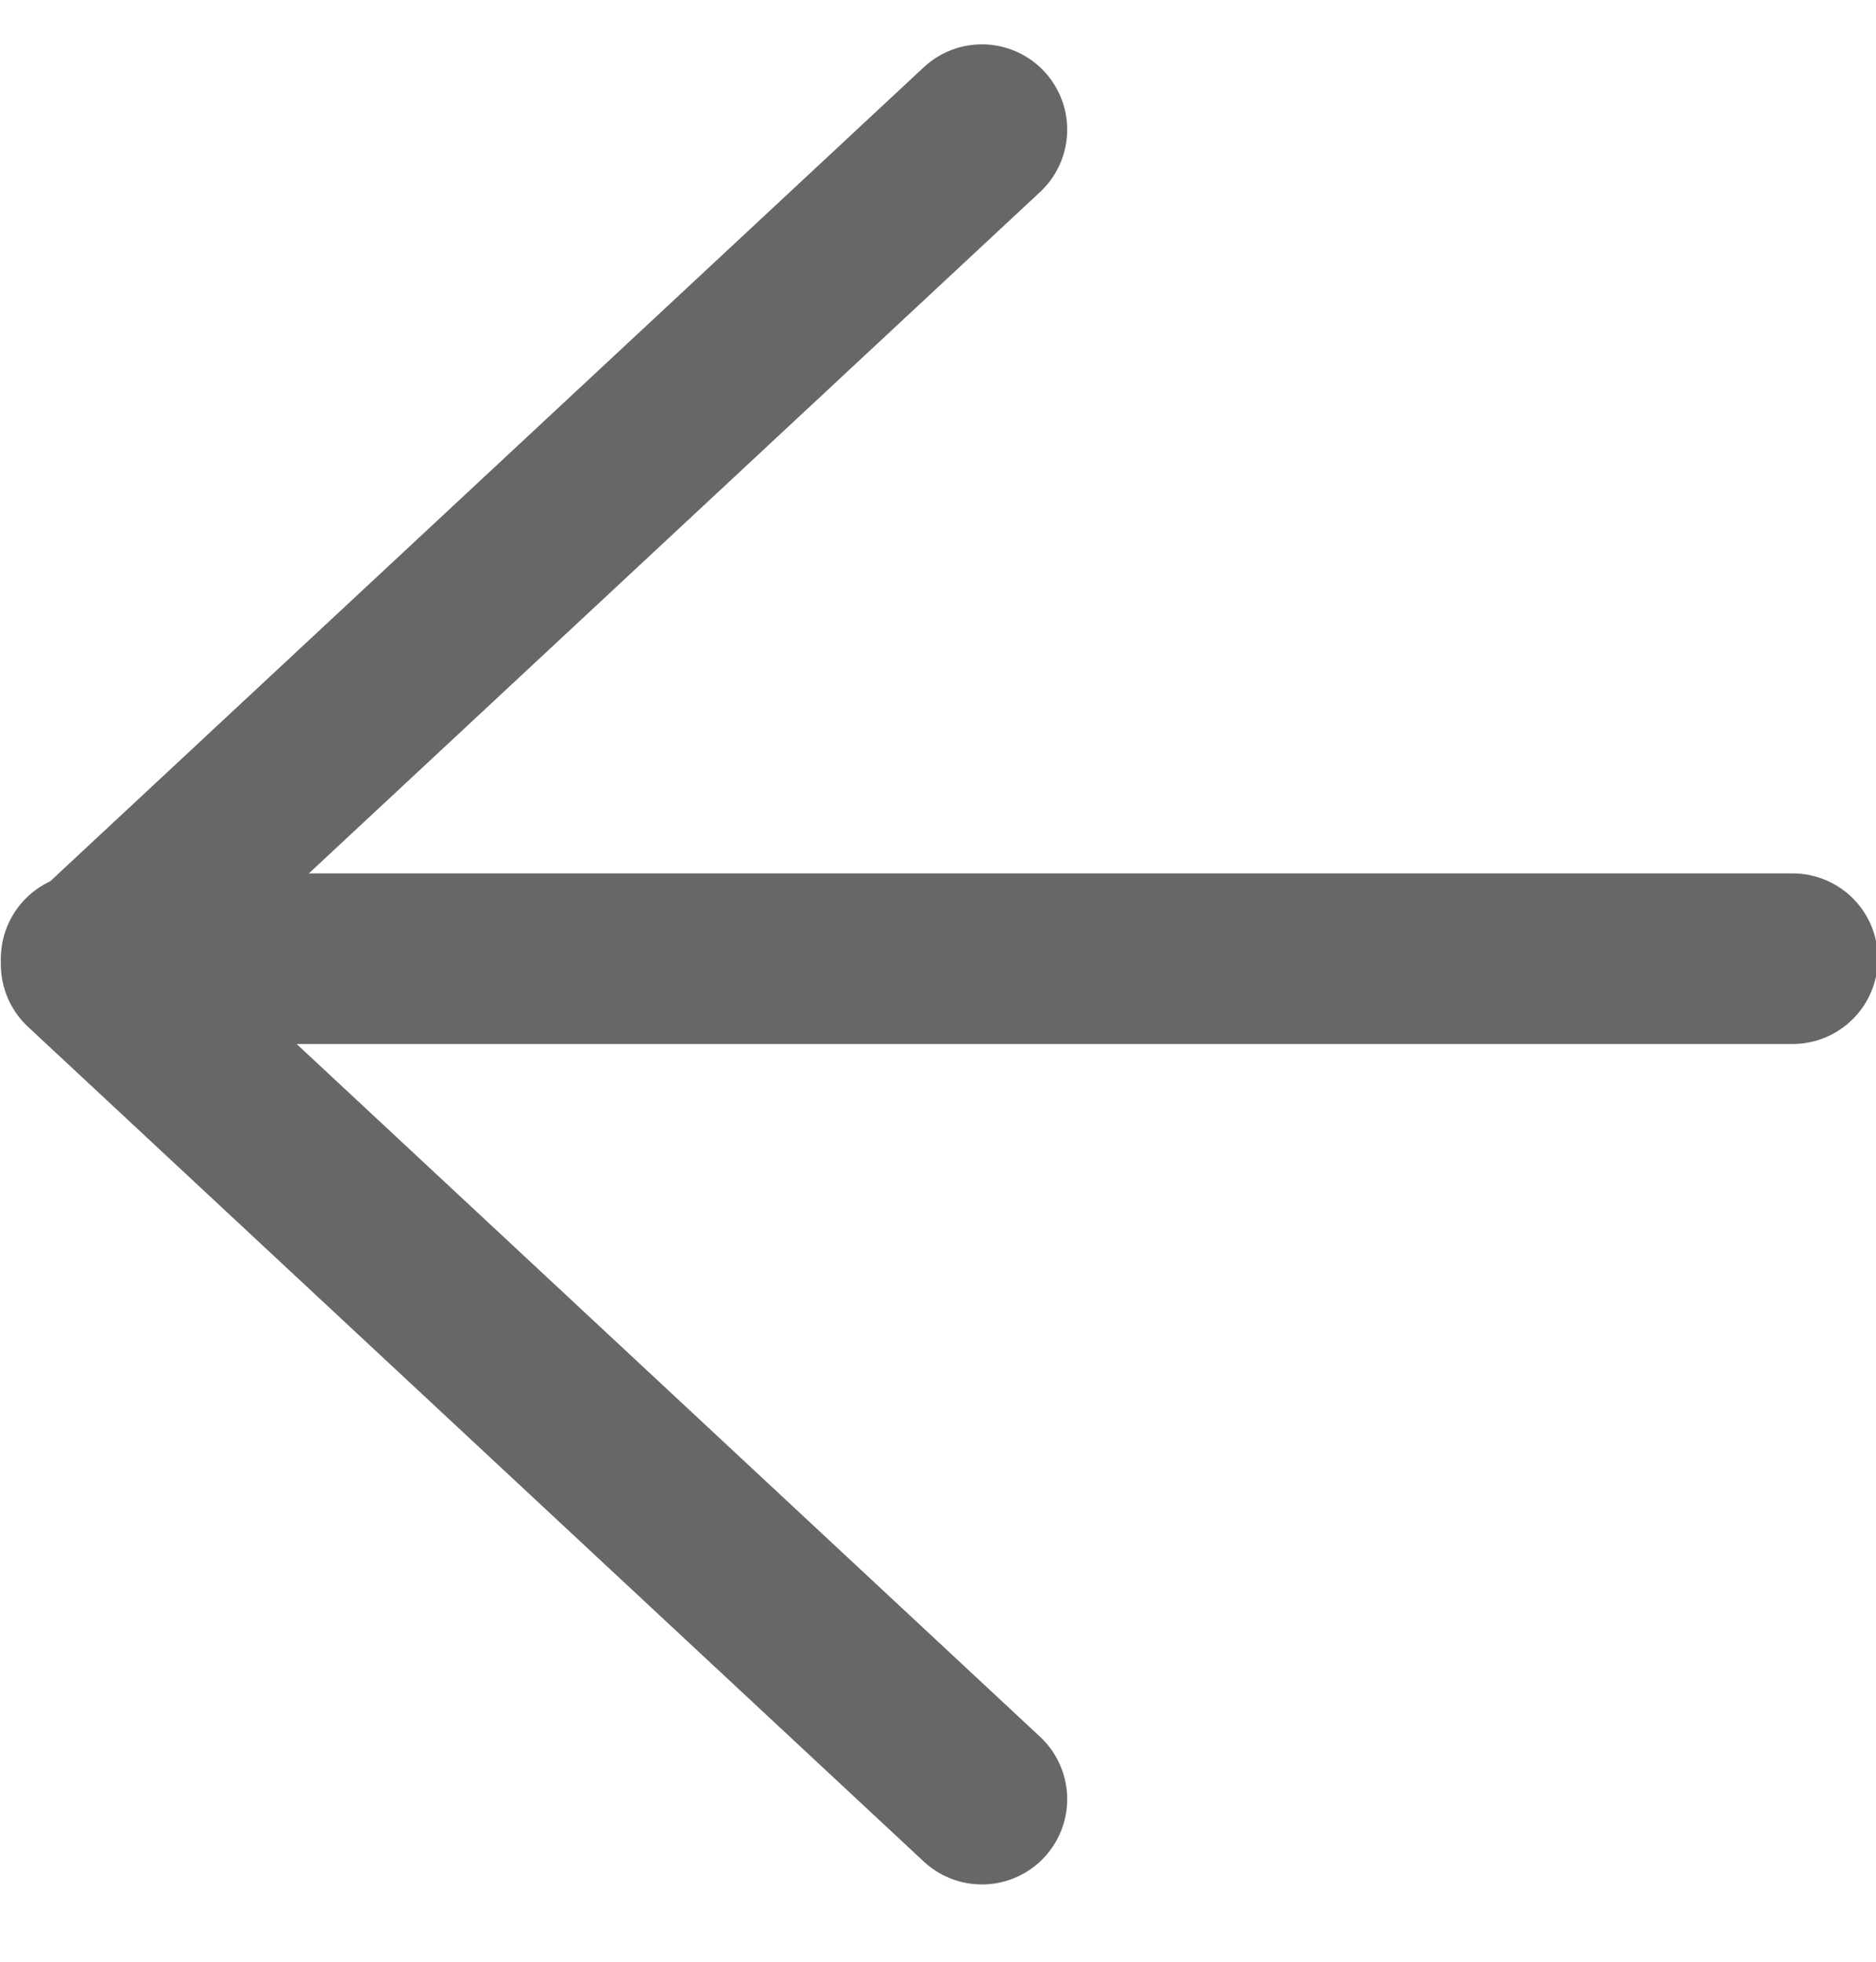 <?xml version="1.0" encoding="UTF-8" standalone="no"?>
<svg width="22px" height="23px" viewBox="0 0 22 23" version="1.1" xmlns="http://www.w3.org/2000/svg" xmlns:xlink="http://www.w3.org/1999/xlink">
    <!-- Generator: sketchtool 3.6.1 (26313) - http://www.bohemiancoding.com/sketch -->
    <title>back_arrow</title>
    <desc>Created with sketchtool.</desc>
    <defs></defs>
    <g id="Man-esi-tu" stroke="none" stroke-width="1" fill="none" fill-rule="evenodd" stroke-linecap="round">
        <g id="Want-to-help-Copy" transform="translate(-15, -31)" stroke="#676767" stroke-width="2">
            <g id="navbar" transform="translate(1, 1)">
                <g id="back" transform="translate(12.508, 29.018)">
                    <g id="back_arrow" transform="translate(2.502, 2.502)">
                        <path d="M10.505,19.574 L0,9.787 L10.505,-1.98951966e-13" id="shape" stroke-linejoin="round"></path>
                        <path d="M-2.91394463e-15,9.72 L20.012,9.72" id="line"></path>
                    </g>
                </g>
            </g>
        </g>
    </g>
</svg>
